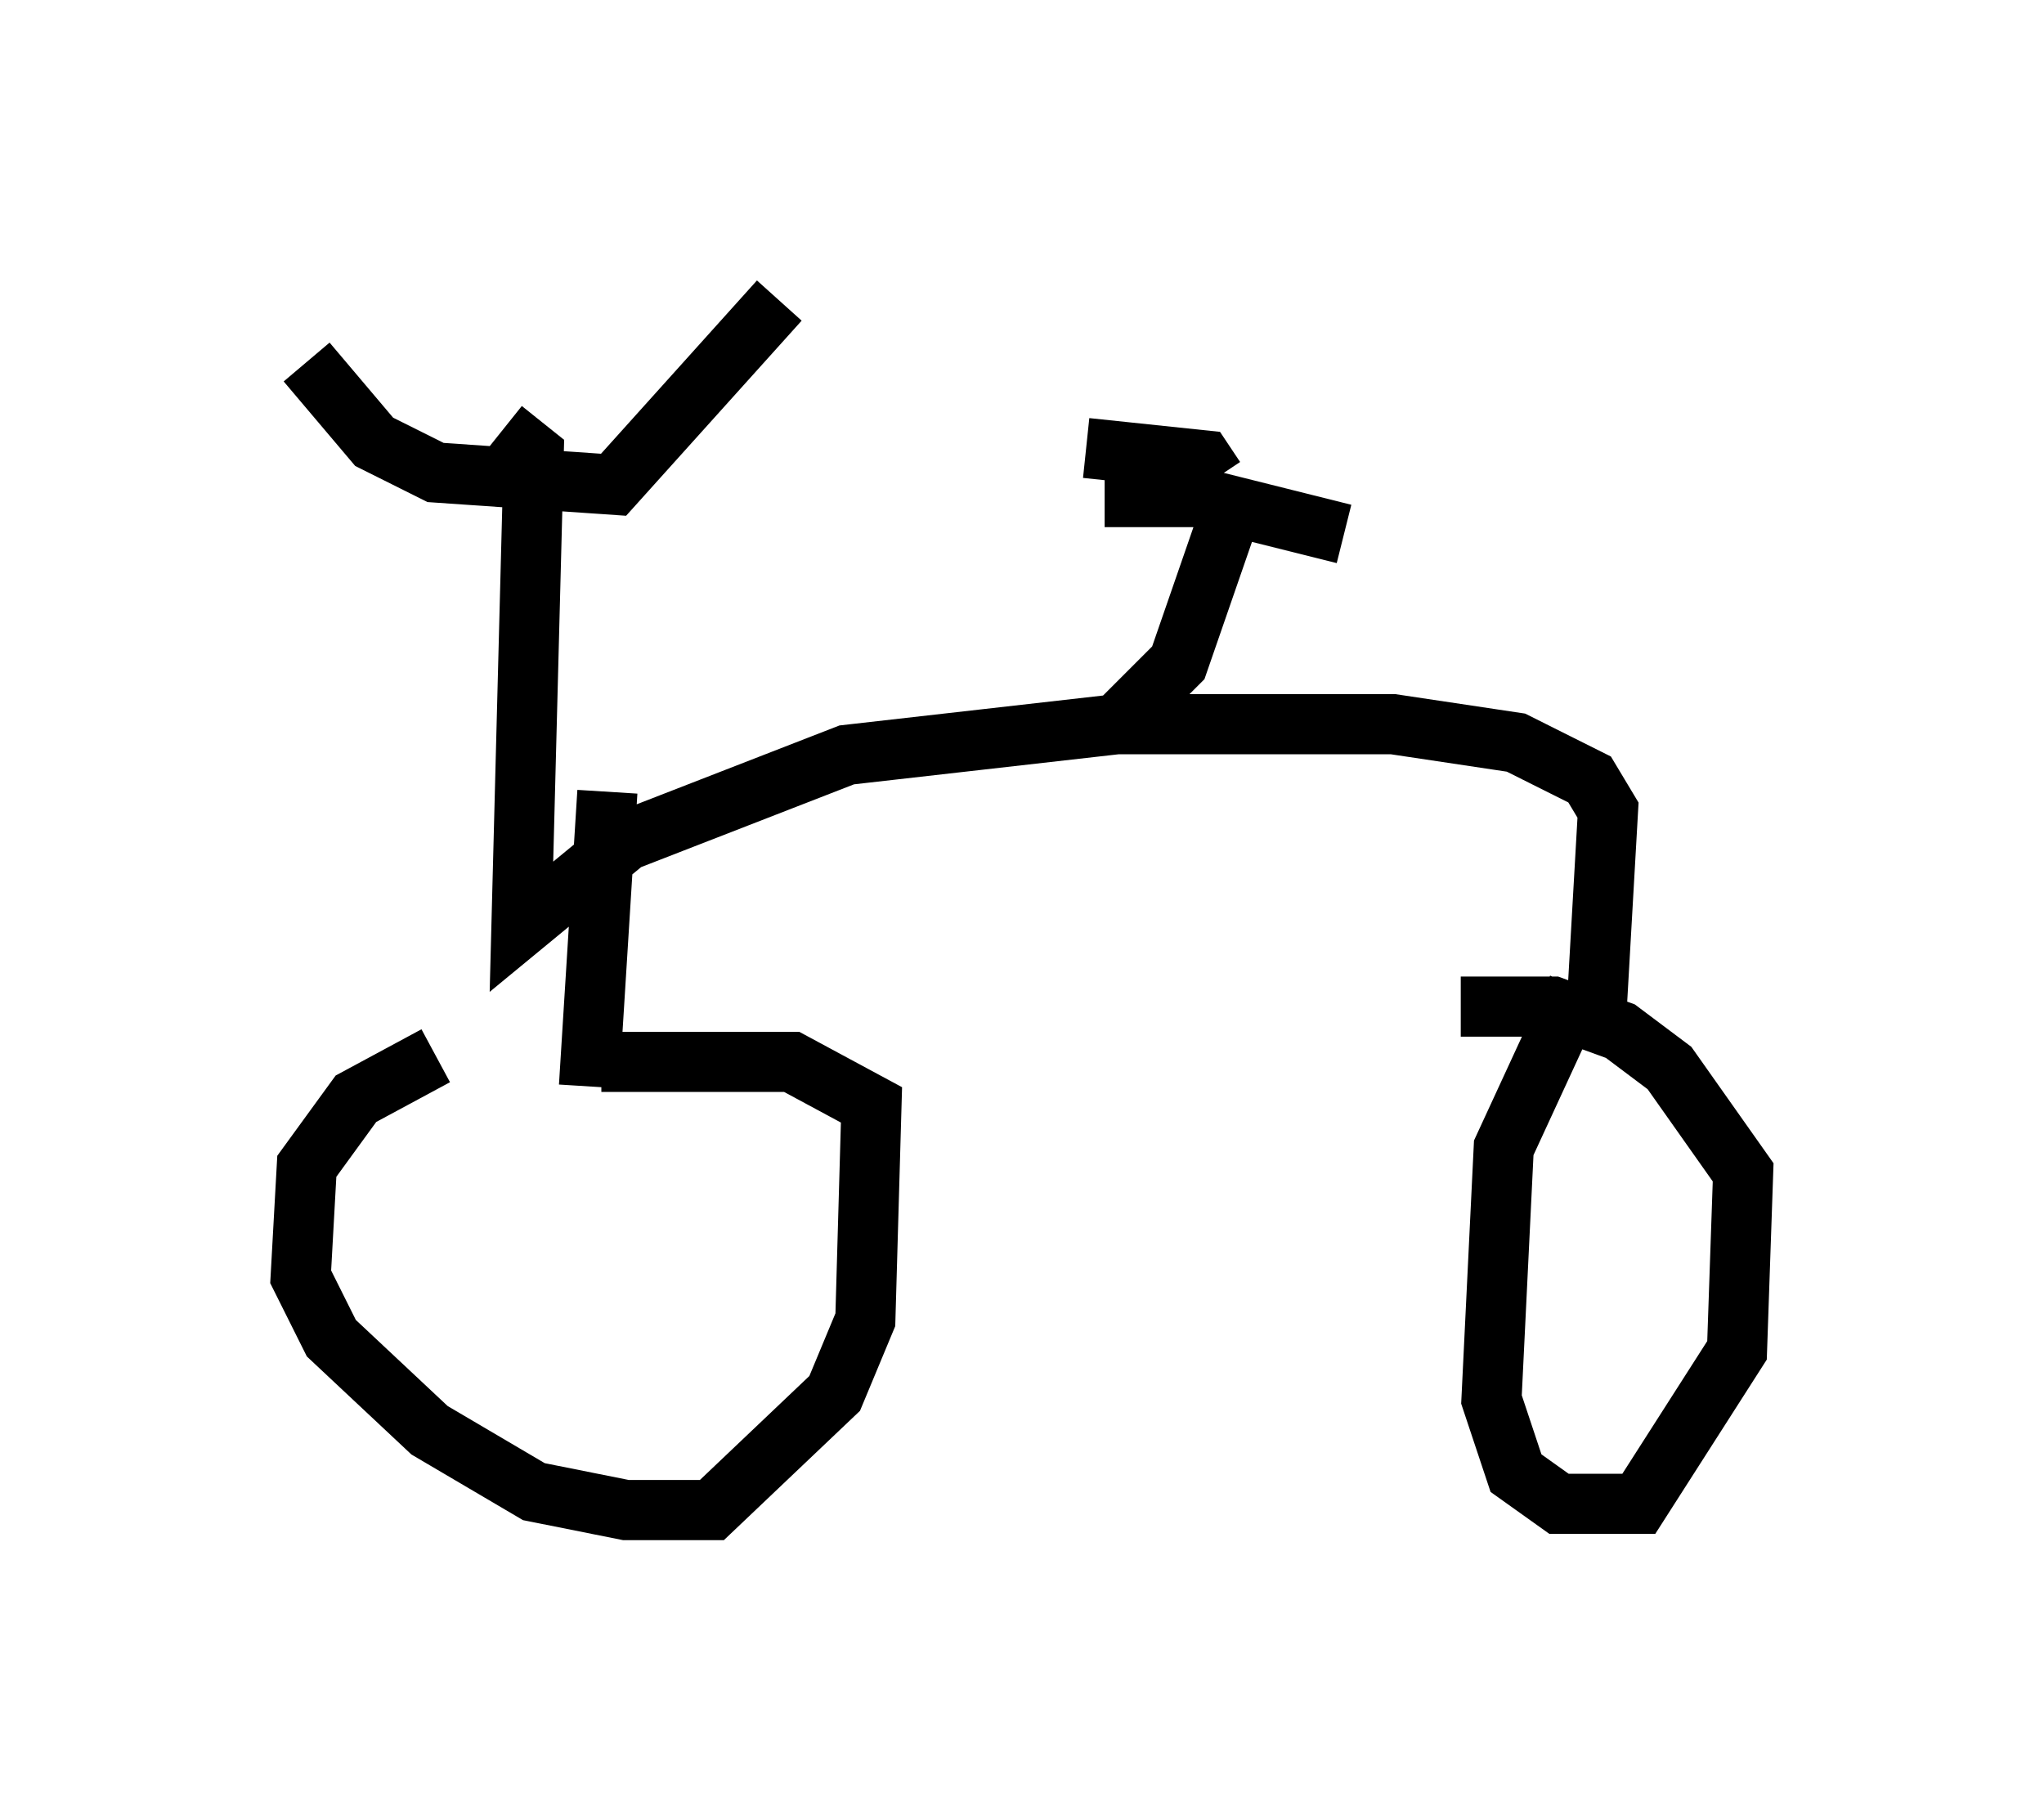 <?xml version="1.0" encoding="utf-8" ?>
<svg baseProfile="full" height="30.111" version="1.1" width="33.99" xmlns="http://www.w3.org/2000/svg" xmlns:ev="http://www.w3.org/2001/xml-events" xmlns:xlink="http://www.w3.org/1999/xlink"><defs /><rect fill="white" height="30.111" width="33.99" x="0" y="0" /><path d="M8.675, 17.658 m-1.429, -0.102 l-1.327, 0.715 -0.817, 1.123 l-0.102, 1.838 0.51, 1.021 l1.633, 1.531 1.735, 1.021 l1.531, 0.306 1.429, 0.0 l2.042, -1.94 0.51, -1.225 l0.102, -3.573 -1.327, -0.715 l-3.165, 0.0 m16.231, -1.225 l-1.225, 2.654 -0.204, 4.185 l0.408, 1.225 0.715, 0.51 l1.327, 0.0 1.633, -2.552 l0.102, -2.96 -1.225, -1.735 l-0.817, -0.613 -1.123, -0.408 l-1.531, 0.0 m-19.192, -10.719 l1.123, 1.327 1.021, 0.51 l2.96, 0.204 2.756, -3.063 m-4.594, 2.144 l0.51, 0.408 -0.204, 7.861 l1.735, -1.429 3.675, -1.429 l4.492, -0.51 4.594, 0.0 l2.042, 0.306 1.225, 0.613 l0.306, 0.51 -0.204, 3.573 m-16.436, -3.879 l-0.306, 4.9 m8.677, -5.921 l1.123, -1.123 0.919, -2.654 m-2.144, -0.102 l1.531, 0.0 2.45, 0.613 m-4.288, -1.429 l1.94, 0.204 0.204, 0.306 " fill="none" stroke="black" stroke-width="1" /></svg>